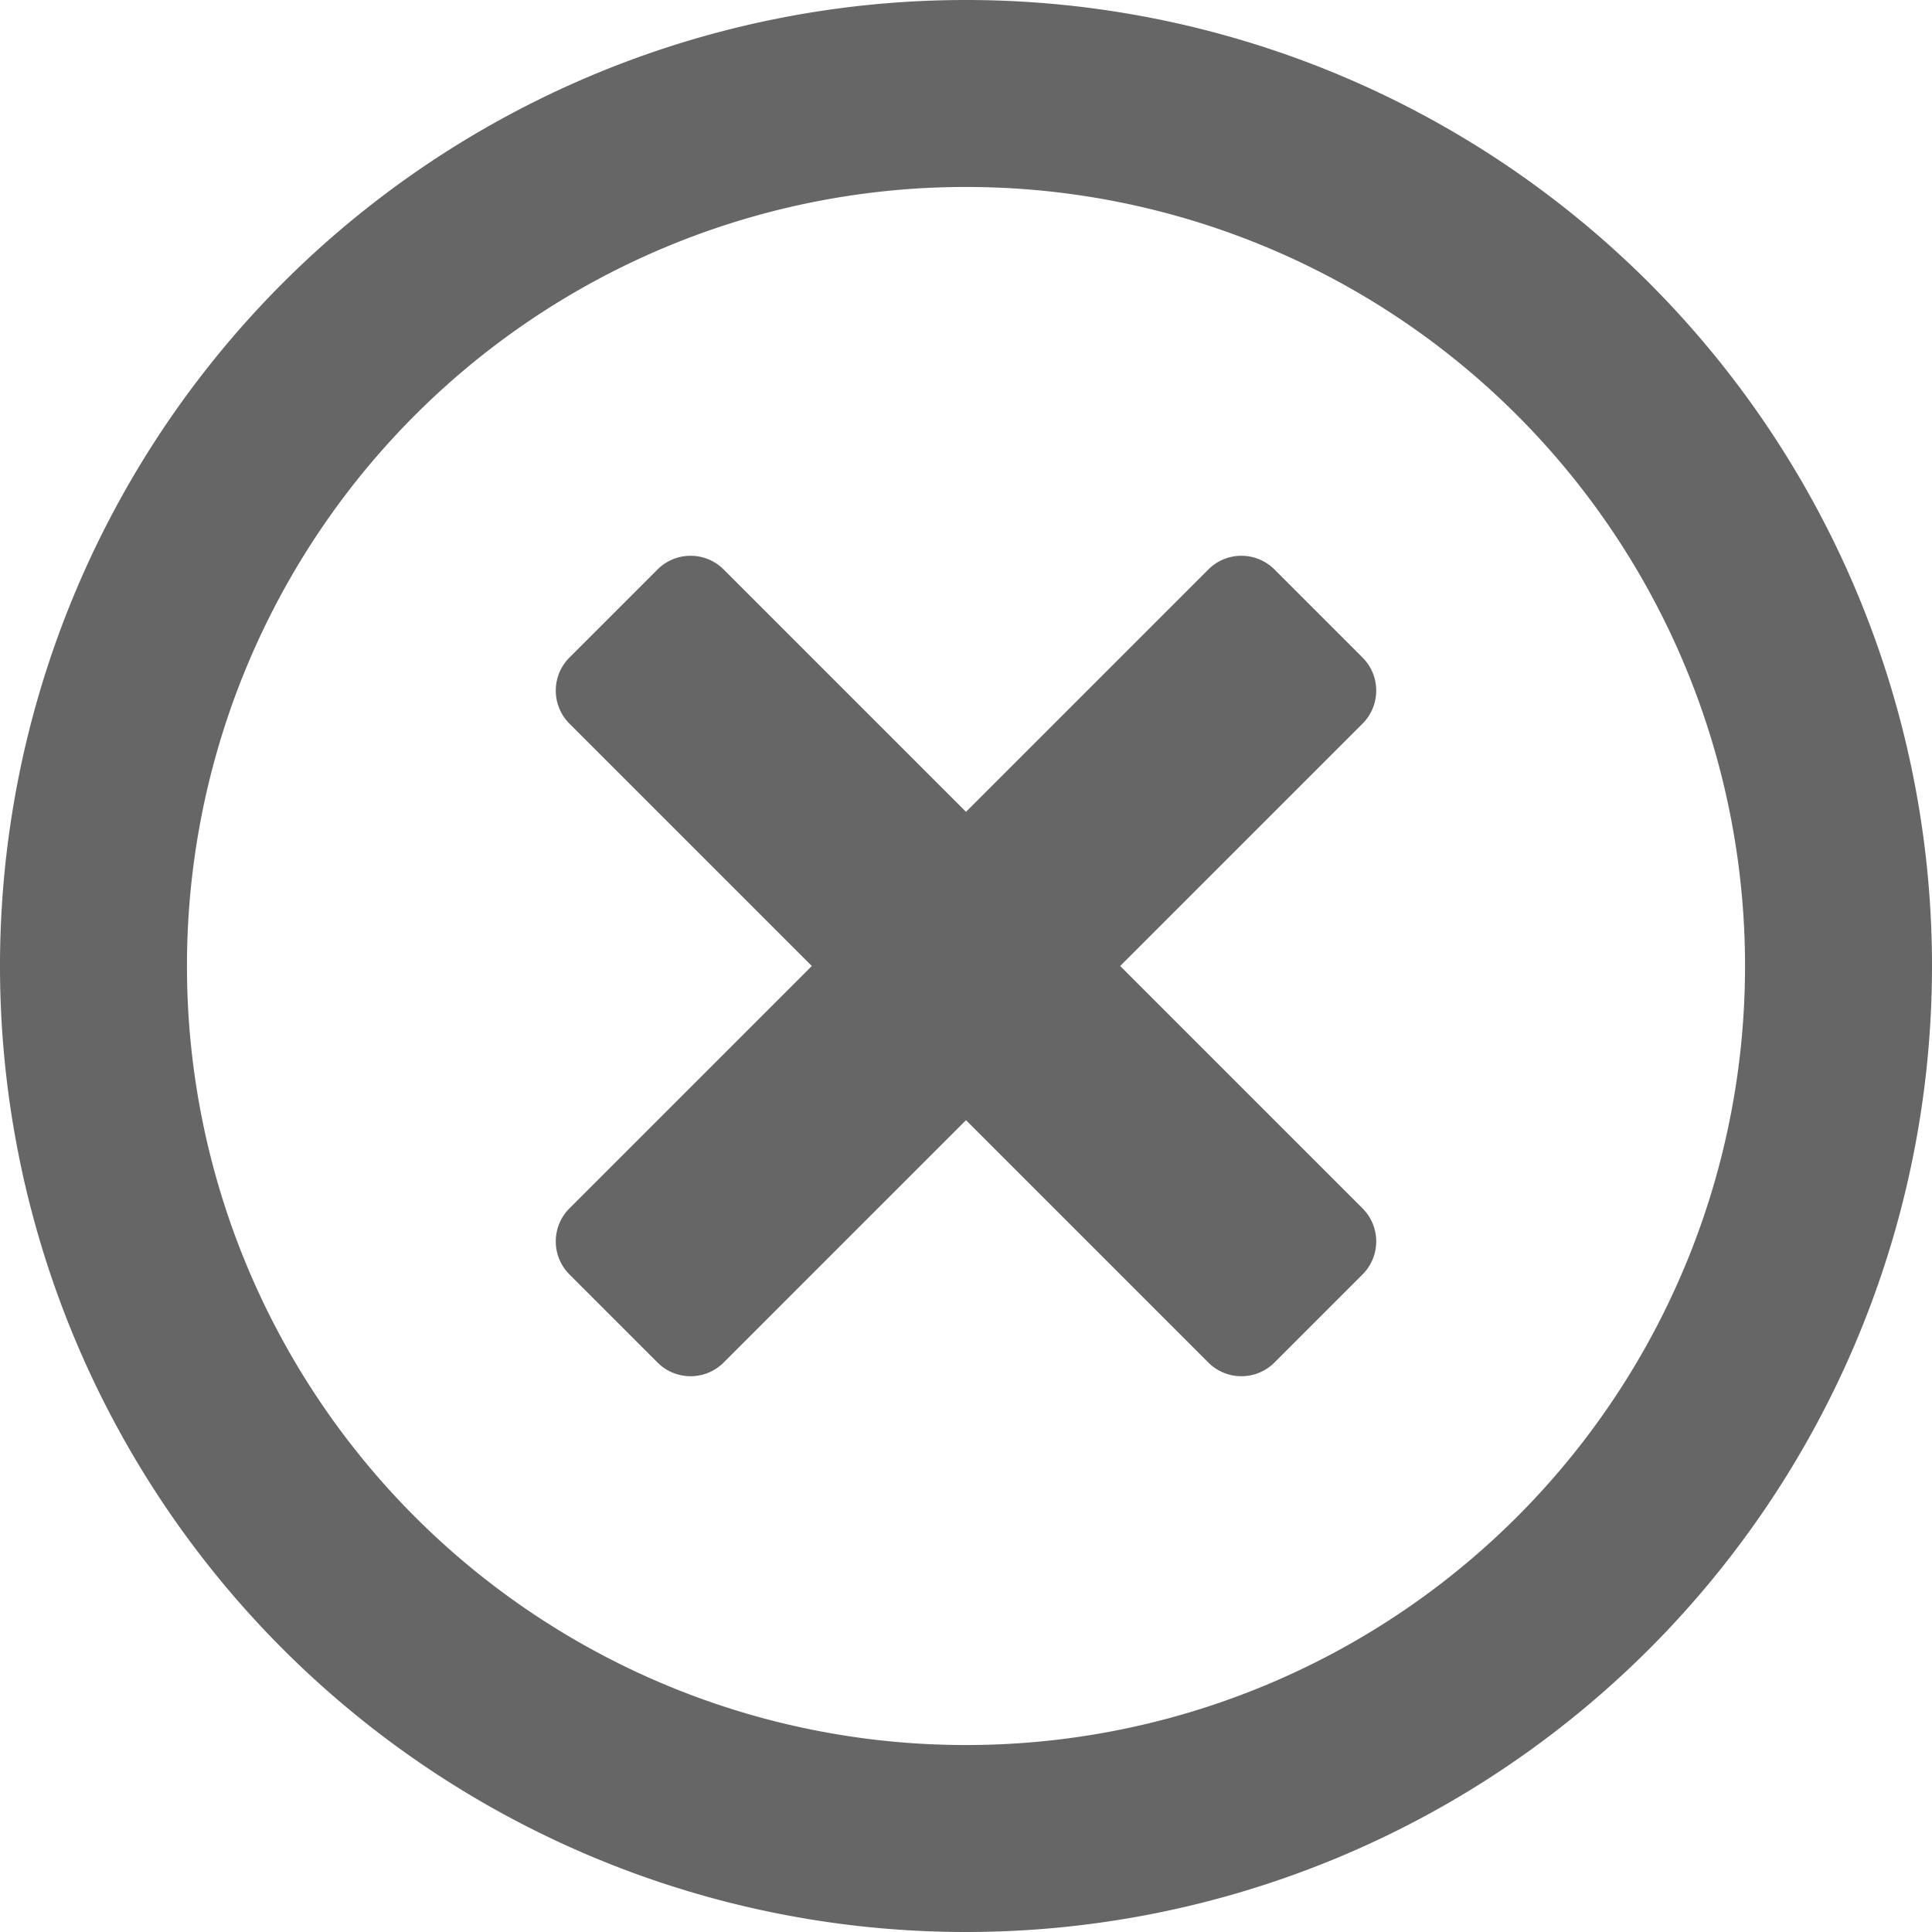 <svg xmlns="http://www.w3.org/2000/svg" width="15.5" height="15.5" viewBox="0 0 15.5 15.5">
  <path id="Cancel" d="M8-13.75A7.749,7.749,0,0,0,.25-6,7.749,7.749,0,0,0,8,1.75,7.749,7.749,0,0,0,15.75-6,7.749,7.749,0,0,0,8-13.75Zm0,14A6.248,6.248,0,0,1,1.75-6,6.248,6.248,0,0,1,8-12.25,6.248,6.248,0,0,1,14.25-6,6.248,6.248,0,0,1,8,.25Zm3.181-8.194a.375.375,0,0,0,0-.531l-.706-.706a.375.375,0,0,0-.531,0L8-7.237,6.056-9.181a.375.375,0,0,0-.531,0l-.706.706a.375.375,0,0,0,0,.531L6.763-6,4.819-4.056a.375.375,0,0,0,0,.531l.706.706a.375.375,0,0,0,.531,0L8-4.763,9.944-2.819a.375.375,0,0,0,.531,0l.706-.706a.375.375,0,0,0,0-.531L9.237-6Z" transform="translate(-0.25 13.75)" fill="#666"/>
</svg>
